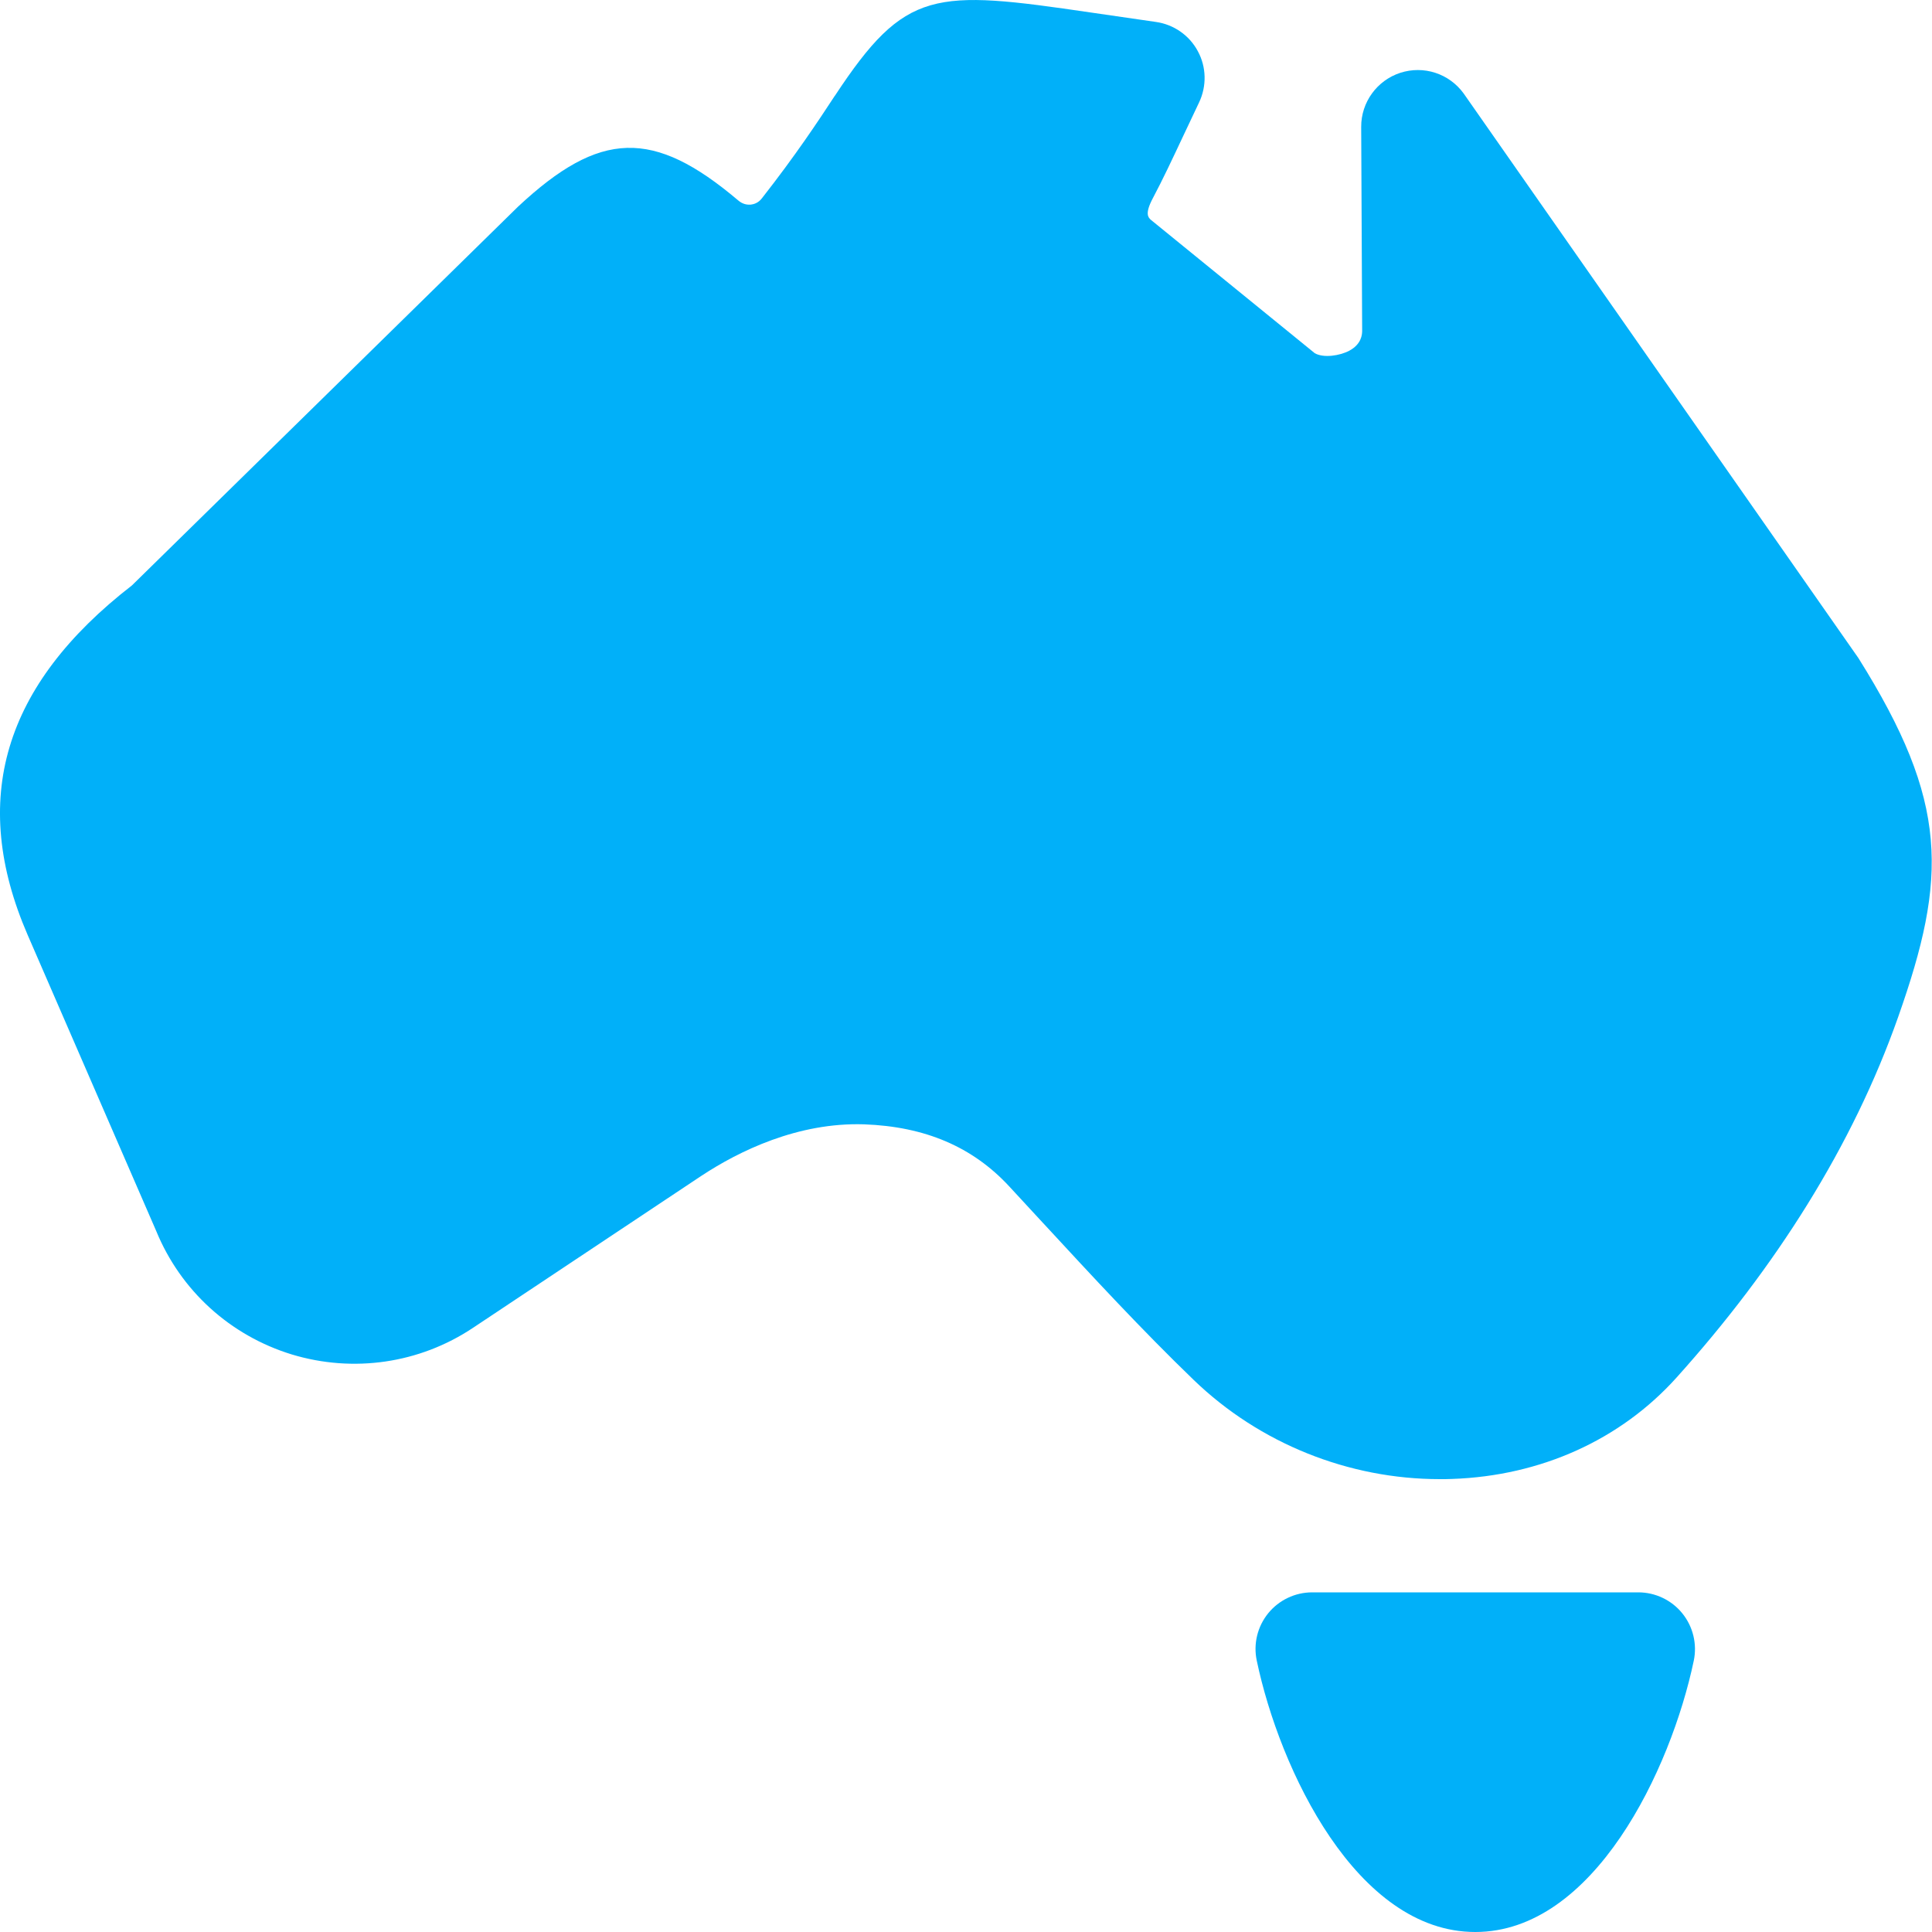 <svg width="20" height="20" viewBox="0 0 20 20" fill="none" xmlns="http://www.w3.org/2000/svg">
<path fill-rule="evenodd" clip-rule="evenodd" d="M15.152 0.968L19.238 6.812C20.177 8.309 20.159 9.082 19.65 10.527C19.179 11.864 18.381 13.12 17.356 14.26C16.776 14.905 15.951 15.278 15.033 15.31C14.991 15.312 14.948 15.312 14.905 15.312C13.961 15.312 13.04 14.943 12.359 14.287C11.82 13.767 11.31 13.215 10.801 12.664L10.798 12.661L10.447 12.281C10.068 11.872 9.577 11.662 8.945 11.639C8.26 11.617 7.65 11.915 7.258 12.174L4.896 13.746C4.342 14.115 3.657 14.214 3.02 14.021C2.382 13.825 1.87 13.36 1.617 12.743V12.743L0.286 9.678C-0.319 8.28 0.033 7.093 1.366 6.06L5.363 2.139C6.211 1.347 6.763 1.331 7.641 2.074C7.69 2.116 7.736 2.121 7.774 2.118C7.805 2.114 7.85 2.101 7.887 2.053C8.241 1.601 8.469 1.255 8.641 0.993L8.643 0.991C9.375 -0.119 9.667 -0.109 11.296 0.13L11.965 0.227C12.15 0.253 12.312 0.365 12.4 0.53C12.489 0.694 12.493 0.891 12.413 1.06L12.247 1.411C12.134 1.651 12.039 1.854 11.934 2.052C11.847 2.216 11.888 2.252 11.914 2.276L11.914 2.276L13.61 3.656C13.702 3.709 13.87 3.682 13.967 3.631C14.096 3.562 14.1 3.461 14.101 3.428L14.091 1.313C14.09 1.059 14.254 0.833 14.495 0.754C14.738 0.675 15.002 0.761 15.152 0.968ZM13.583 16.484H16.96C17.136 16.484 17.304 16.564 17.415 16.701C17.526 16.838 17.57 17.018 17.534 17.191C17.297 18.32 16.499 20 15.272 20C14.044 20 13.247 18.32 13.01 17.191C12.973 17.018 13.017 16.838 13.128 16.701C13.239 16.564 13.407 16.484 13.583 16.484Z" fill="#01B0F9"/>
</svg>
